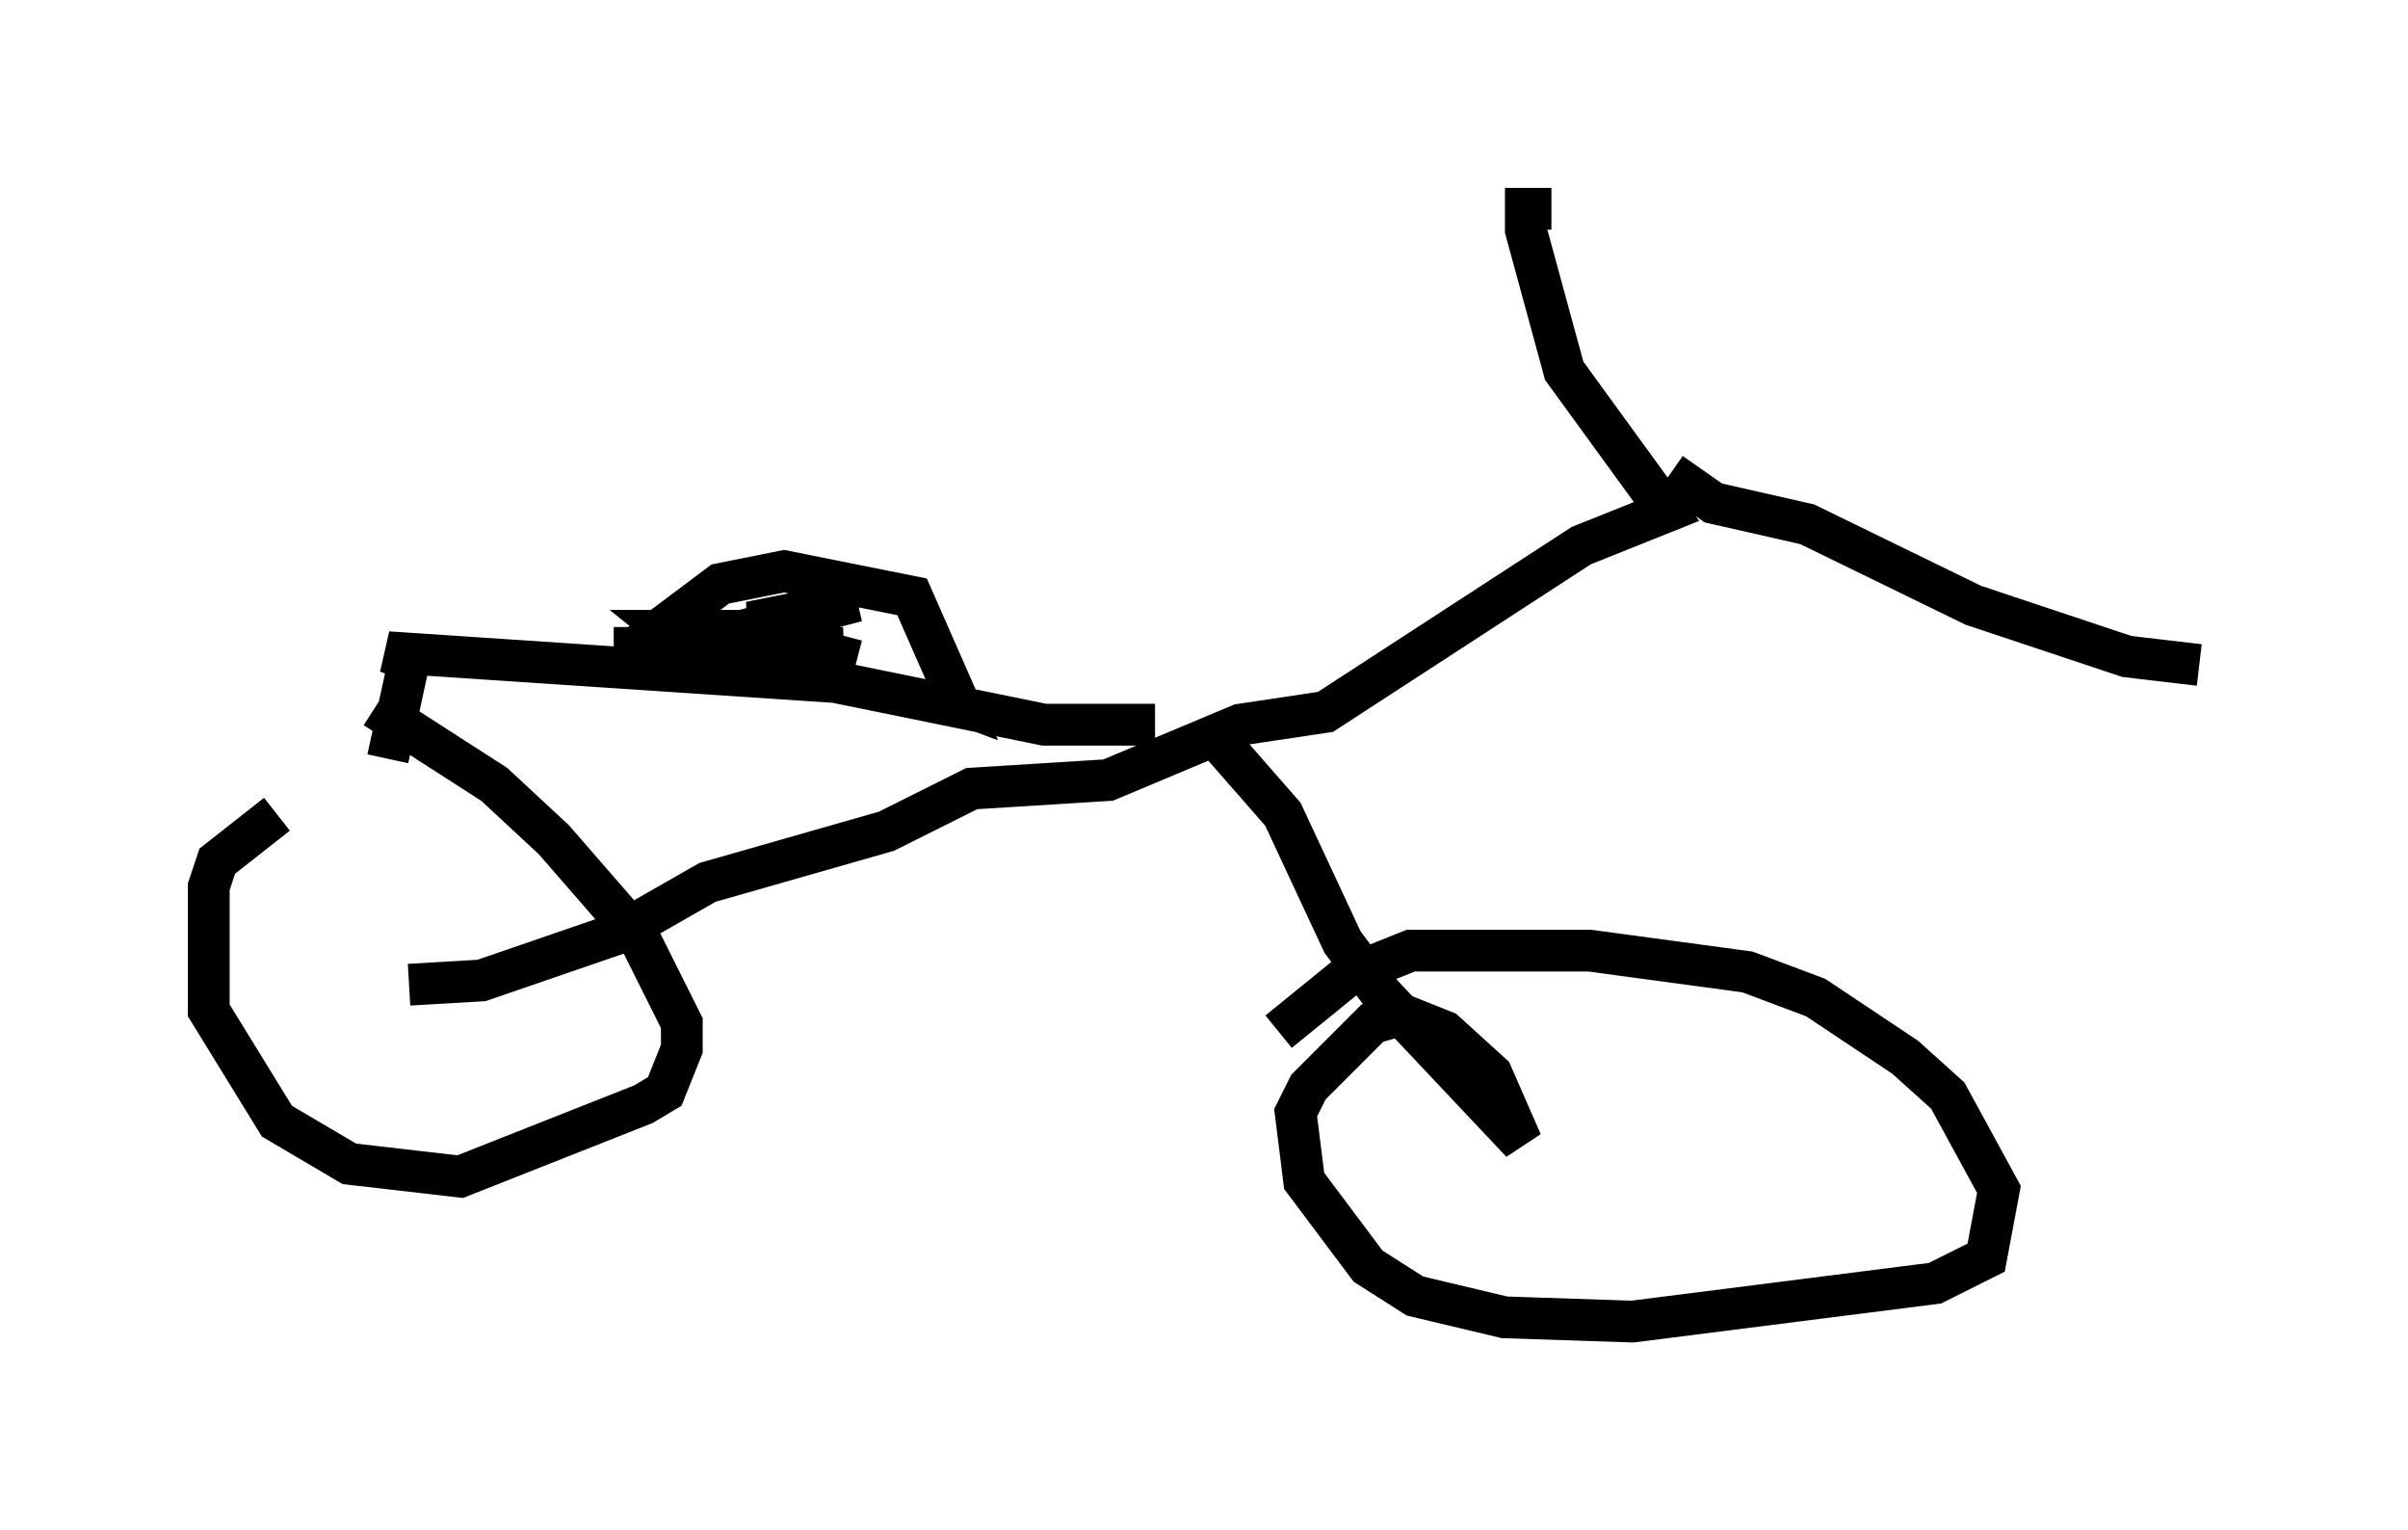 <?xml version="1.0" encoding="utf-8" ?>
<svg baseProfile="full" height="36.644" version="1.1" width="57.673" xmlns="http://www.w3.org/2000/svg" xmlns:ev="http://www.w3.org/2001/xml-events" xmlns:xlink="http://www.w3.org/1999/xlink"><defs /><rect fill="white" height="36.644" width="57.673" x="0" y="0" /><path d="M8.777, 18.577 m-2.144, 0.919 l-1.429, 1.123 -0.204, 0.613 l0.0, 2.96 1.633, 2.654 l1.735, 1.021 2.654, 0.306 l4.39, -1.735 0.51, -0.306 l0.408, -1.021 0.0, -0.613 l-1.021, -2.042 -2.042, -2.348 l-1.429, -1.327 -2.858, -1.838 m0.817, 6.635 l1.735, -0.102 3.267, -1.123 l2.144, -1.225 4.288, -1.225 l2.042, -1.021 3.267, -0.204 l3.165, -1.327 2.042, -0.306 l6.125, -3.981 2.042, -0.817 l-2.45, -3.369 -0.919, -3.369 l0.0, -0.51 0.613, 0.0 m2.858, 6.329 l1.021, 0.715 2.246, 0.51 l3.981, 1.94 3.675, 1.225 l1.735, 0.204 m-23.377, 1.94 l1.429, 1.633 1.429, 3.063 l0.919, 1.225 3.369, 3.573 l-0.715, -1.633 -1.123, -1.021 l-1.021, -0.408 -0.715, 0.204 l-1.531, 1.531 -0.306, 0.613 l0.204, 1.633 1.531, 2.042 l1.123, 0.715 2.144, 0.51 l3.063, 0.102 7.248, -0.919 l1.225, -0.613 0.306, -1.633 l-1.225, -2.246 -1.021, -0.919 l-2.144, -1.429 -1.633, -0.613 l-3.777, -0.51 -4.288, 0.0 l-1.531, 0.613 -1.633, 1.327 m-2.96, -7.35 l-2.654, 0.0 -5.002, -1.021 l-10.719, -0.715 0.51, 0.204 l-0.51, 2.348 m5.41, -2.654 l0.51, 0.0 2.042, -1.531 l1.531, -0.306 3.063, 0.613 l1.123, 2.552 -0.817, -0.306 m-1.633, -0.715 l-2.756, -0.715 2.756, -0.715 l-2.552, 0.51 1.838, 0.204 l-3.777, 0.0 0.51, 0.408 l1.021, 0.102 2.654, -0.102 " fill="none" stroke="black" stroke-width="1" /></svg>